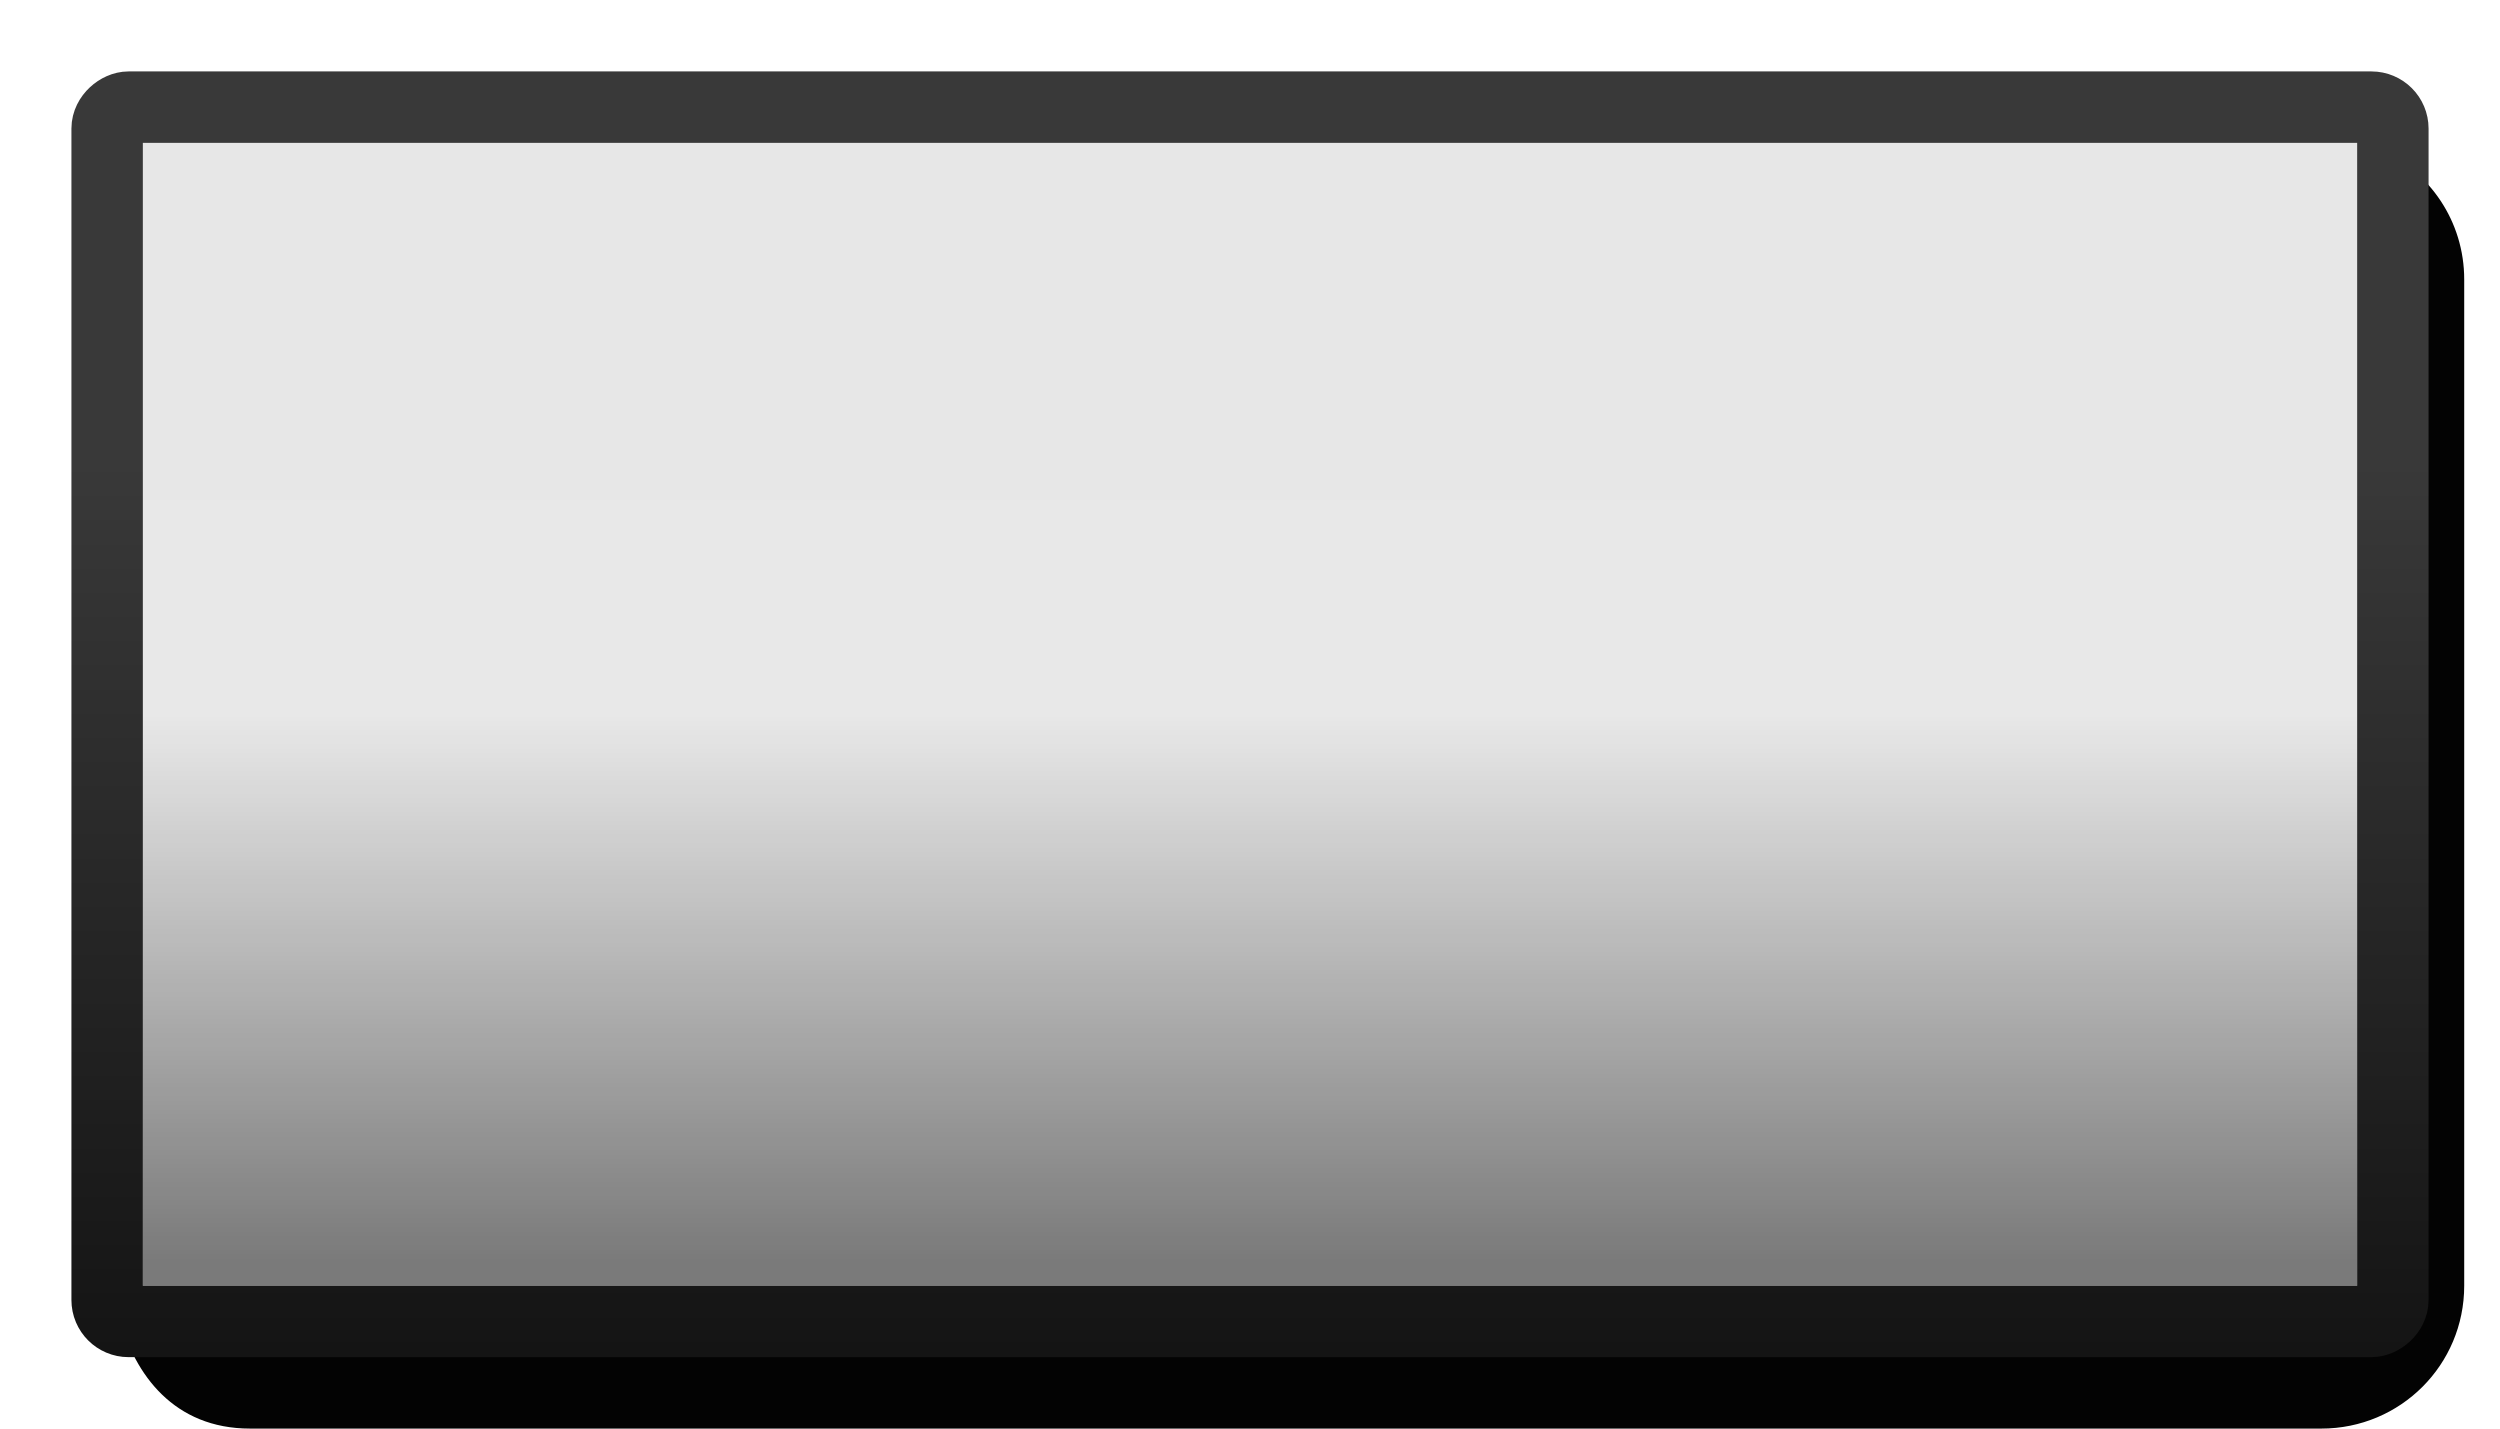 <svg width="35" height="20" version="1.1" xmlns="http://www.w3.org/2000/svg">
	<defs>
		<linearGradient id="c" x1="1" x2="21" y1="-17" y2="-17" gradientTransform="matrix(.895 0 0 1.032 .158 .048)" gradientUnits="userSpaceOnUse">
			<stop stop-color="#393939" offset="0"/>
			<stop stop-color="#393939" offset=".301"/>
			<stop stop-color="#141414" offset="1"/>
		</linearGradient>
		<linearGradient id="b" x1="2" x2="24" y1="12" y2="12" gradientTransform="matrix(.696 0 0 1.348 .957 -32.326)" gradientUnits="userSpaceOnUse">
			<stop stop-opacity=".005" offset="0"/>
			<stop stop-opacity="0" offset=".5"/>
			<stop stop-opacity=".475" offset="1"/>
		</linearGradient>
	</defs>
	<path d="m33.313 2.088c.116.253.186.53.186.824l0 14.088c1.8e-5 1.099-.901 1.966-2 1.966l-28.499-0c-.66-3e-6-1.136-.352-1.325-.512.209.791.764 1.546 1.824 1.546l29 1e-4c1.108 4e-6 2-.892 2-2l-0-14.088c-1.3e-5-.817-.487-1.513-1.185-1.824z" fill="#030303"/>
	<rect transform="rotate(90)" x="1.5" y="-33.5" width="17" height="32" rx=".3" ry=".3" fill="none" stroke="url(#c)" stroke-linecap="round" stroke-linejoin="round" stroke-width="1" style="paint-order:fill markers stroke"/>
	<rect transform="rotate(90)" x="2" y="-33" width="16" height="31" color="#000000" fill="url(#b)"/>
	<rect transform="rotate(90)" x="2" y="-33" width="16" height="31" color="#000000" fill-opacity=".09"/>
</svg>
